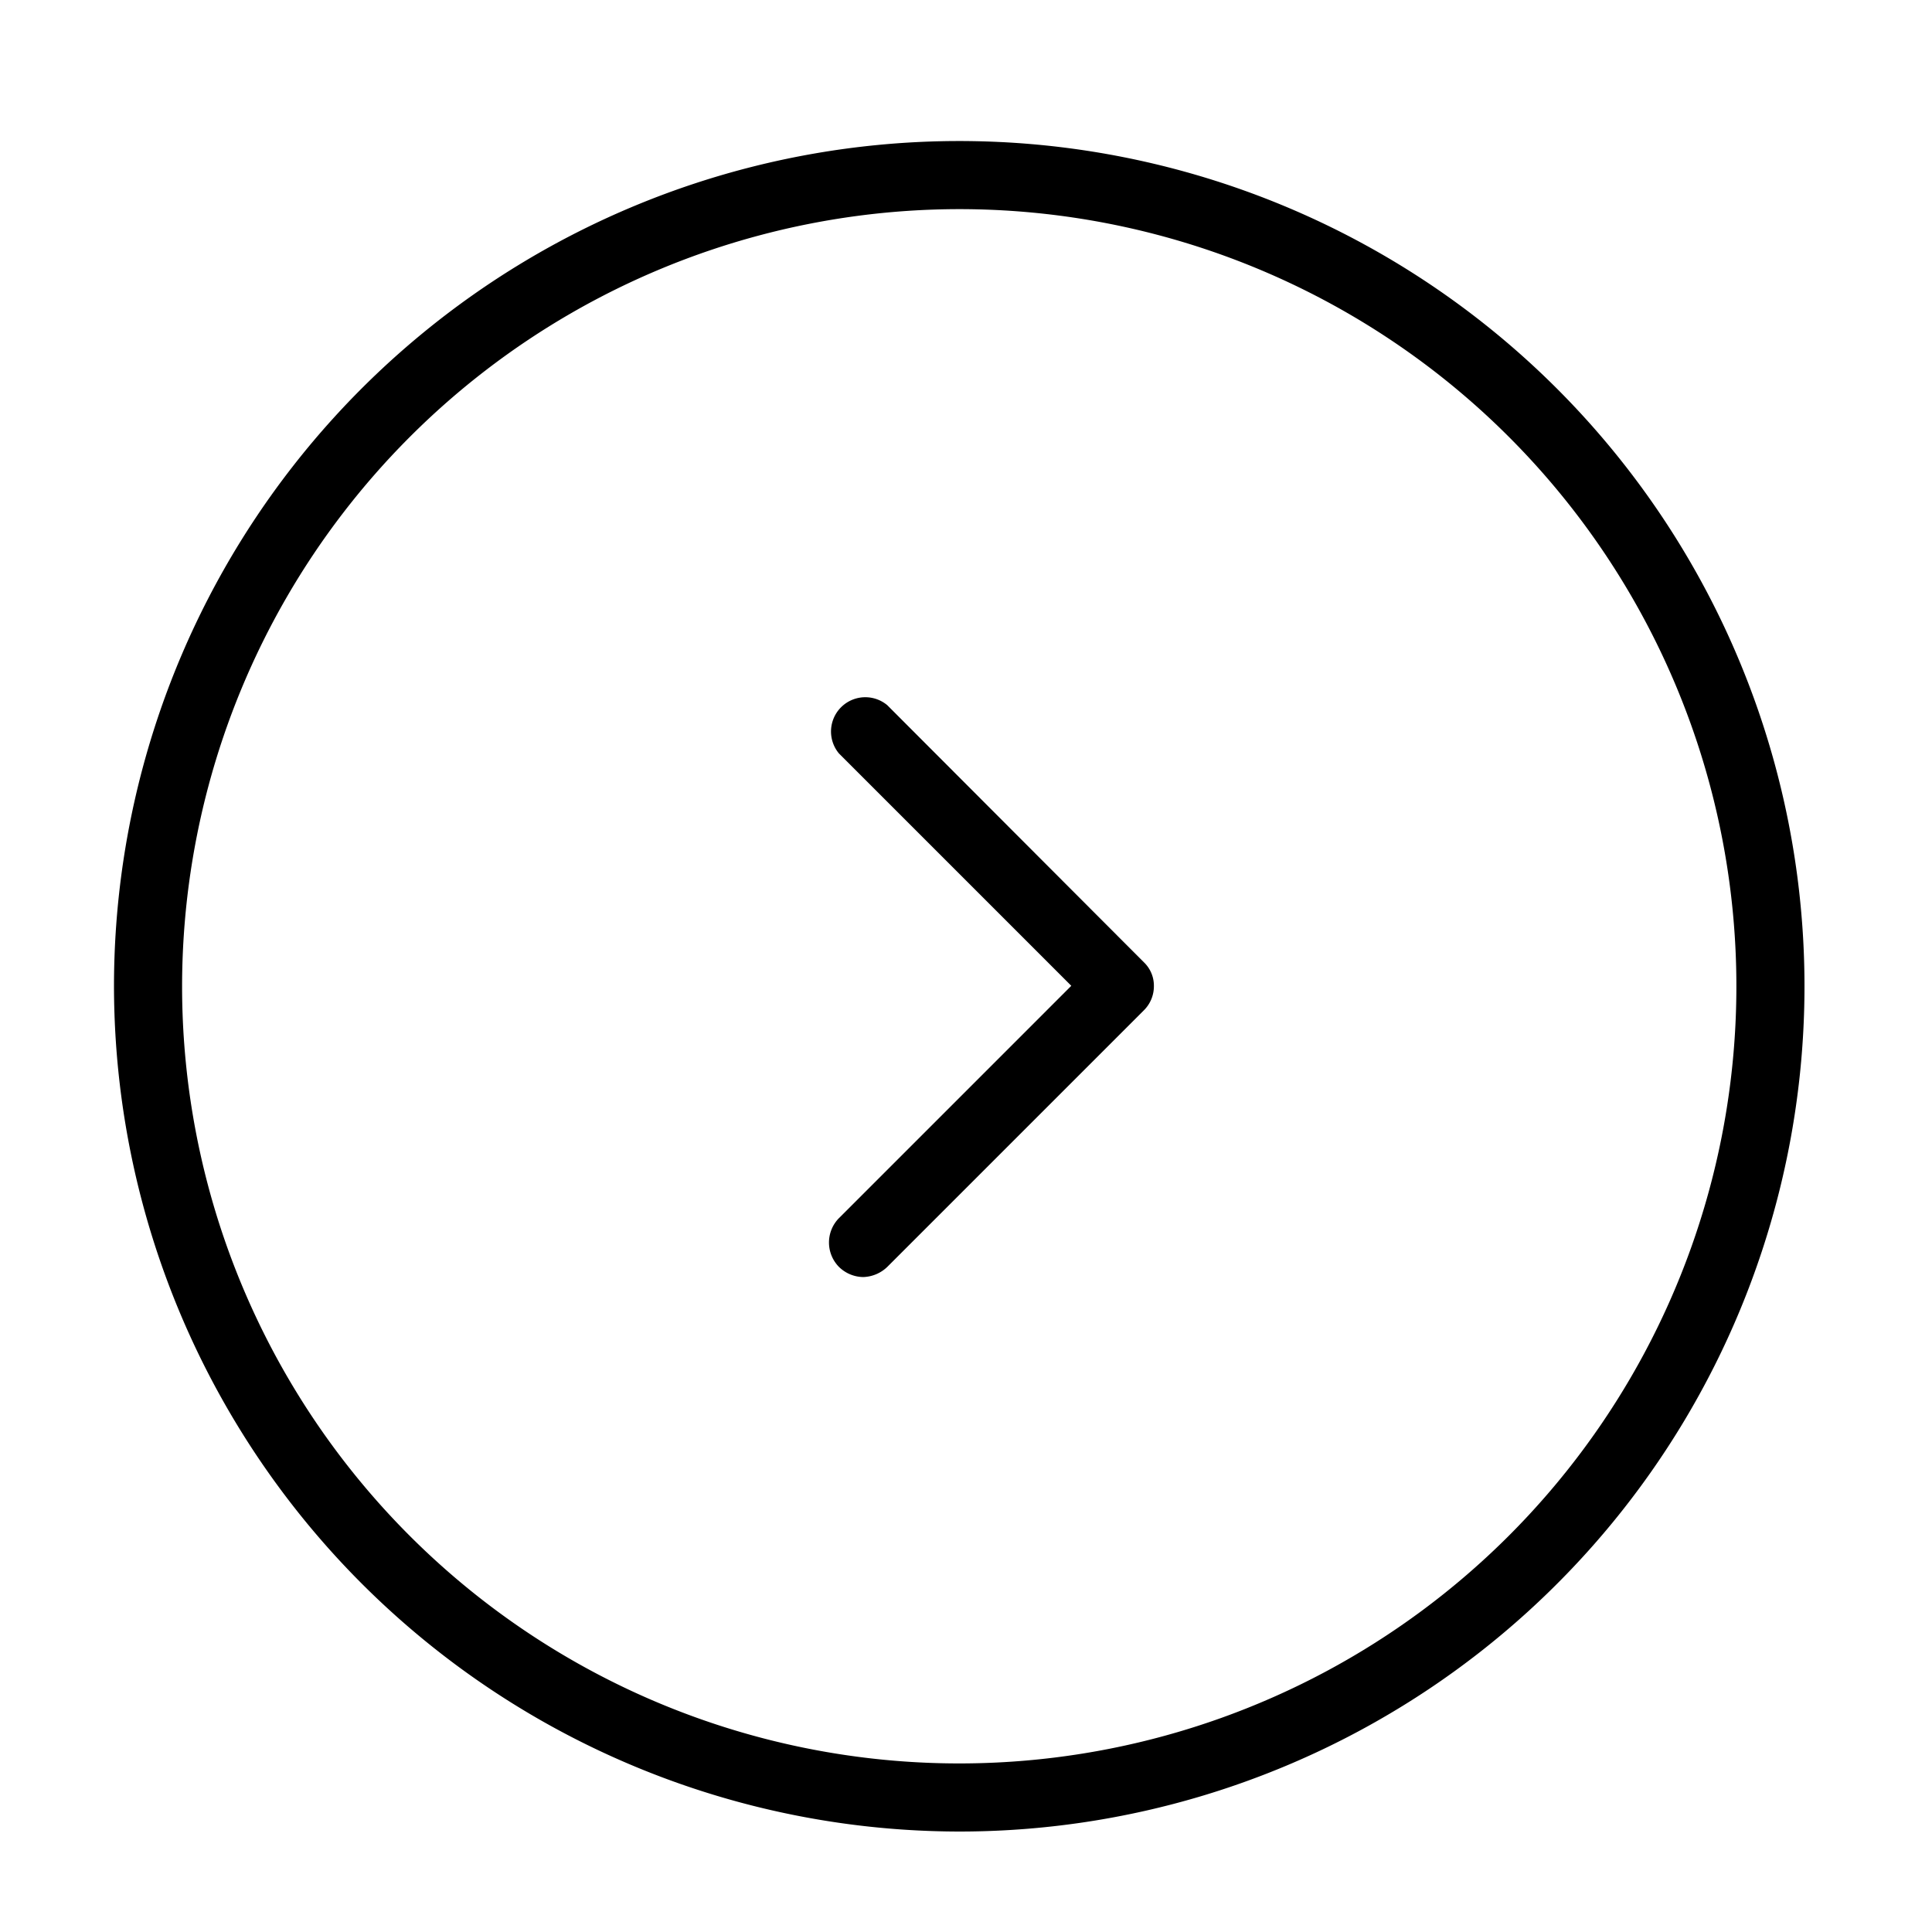 <svg id="Layer_1" data-name="Layer 1" xmlns="http://www.w3.org/2000/svg" viewBox="0 0 40 40"><title>next</title><path d="M19.86,37.92a17.5,17.5,0,1,0-17.5-17.5A17.52,17.52,0,0,0,19.86,37.92Zm0-33.59A16.09,16.09,0,1,1,3.77,20.42,16.1,16.1,0,0,1,19.86,4.33Z"/><path d="M17.37,26.23a.73.73,0,0,0,.5.21.75.75,0,0,0,.5-.21l5.31-5.31a.7.7,0,0,0,.21-.5.67.67,0,0,0-.21-.5L18.37,14.6a.71.71,0,0,0-1,1l4.81,4.81-4.81,4.81A.72.72,0,0,0,17.37,26.23Z"/></svg>